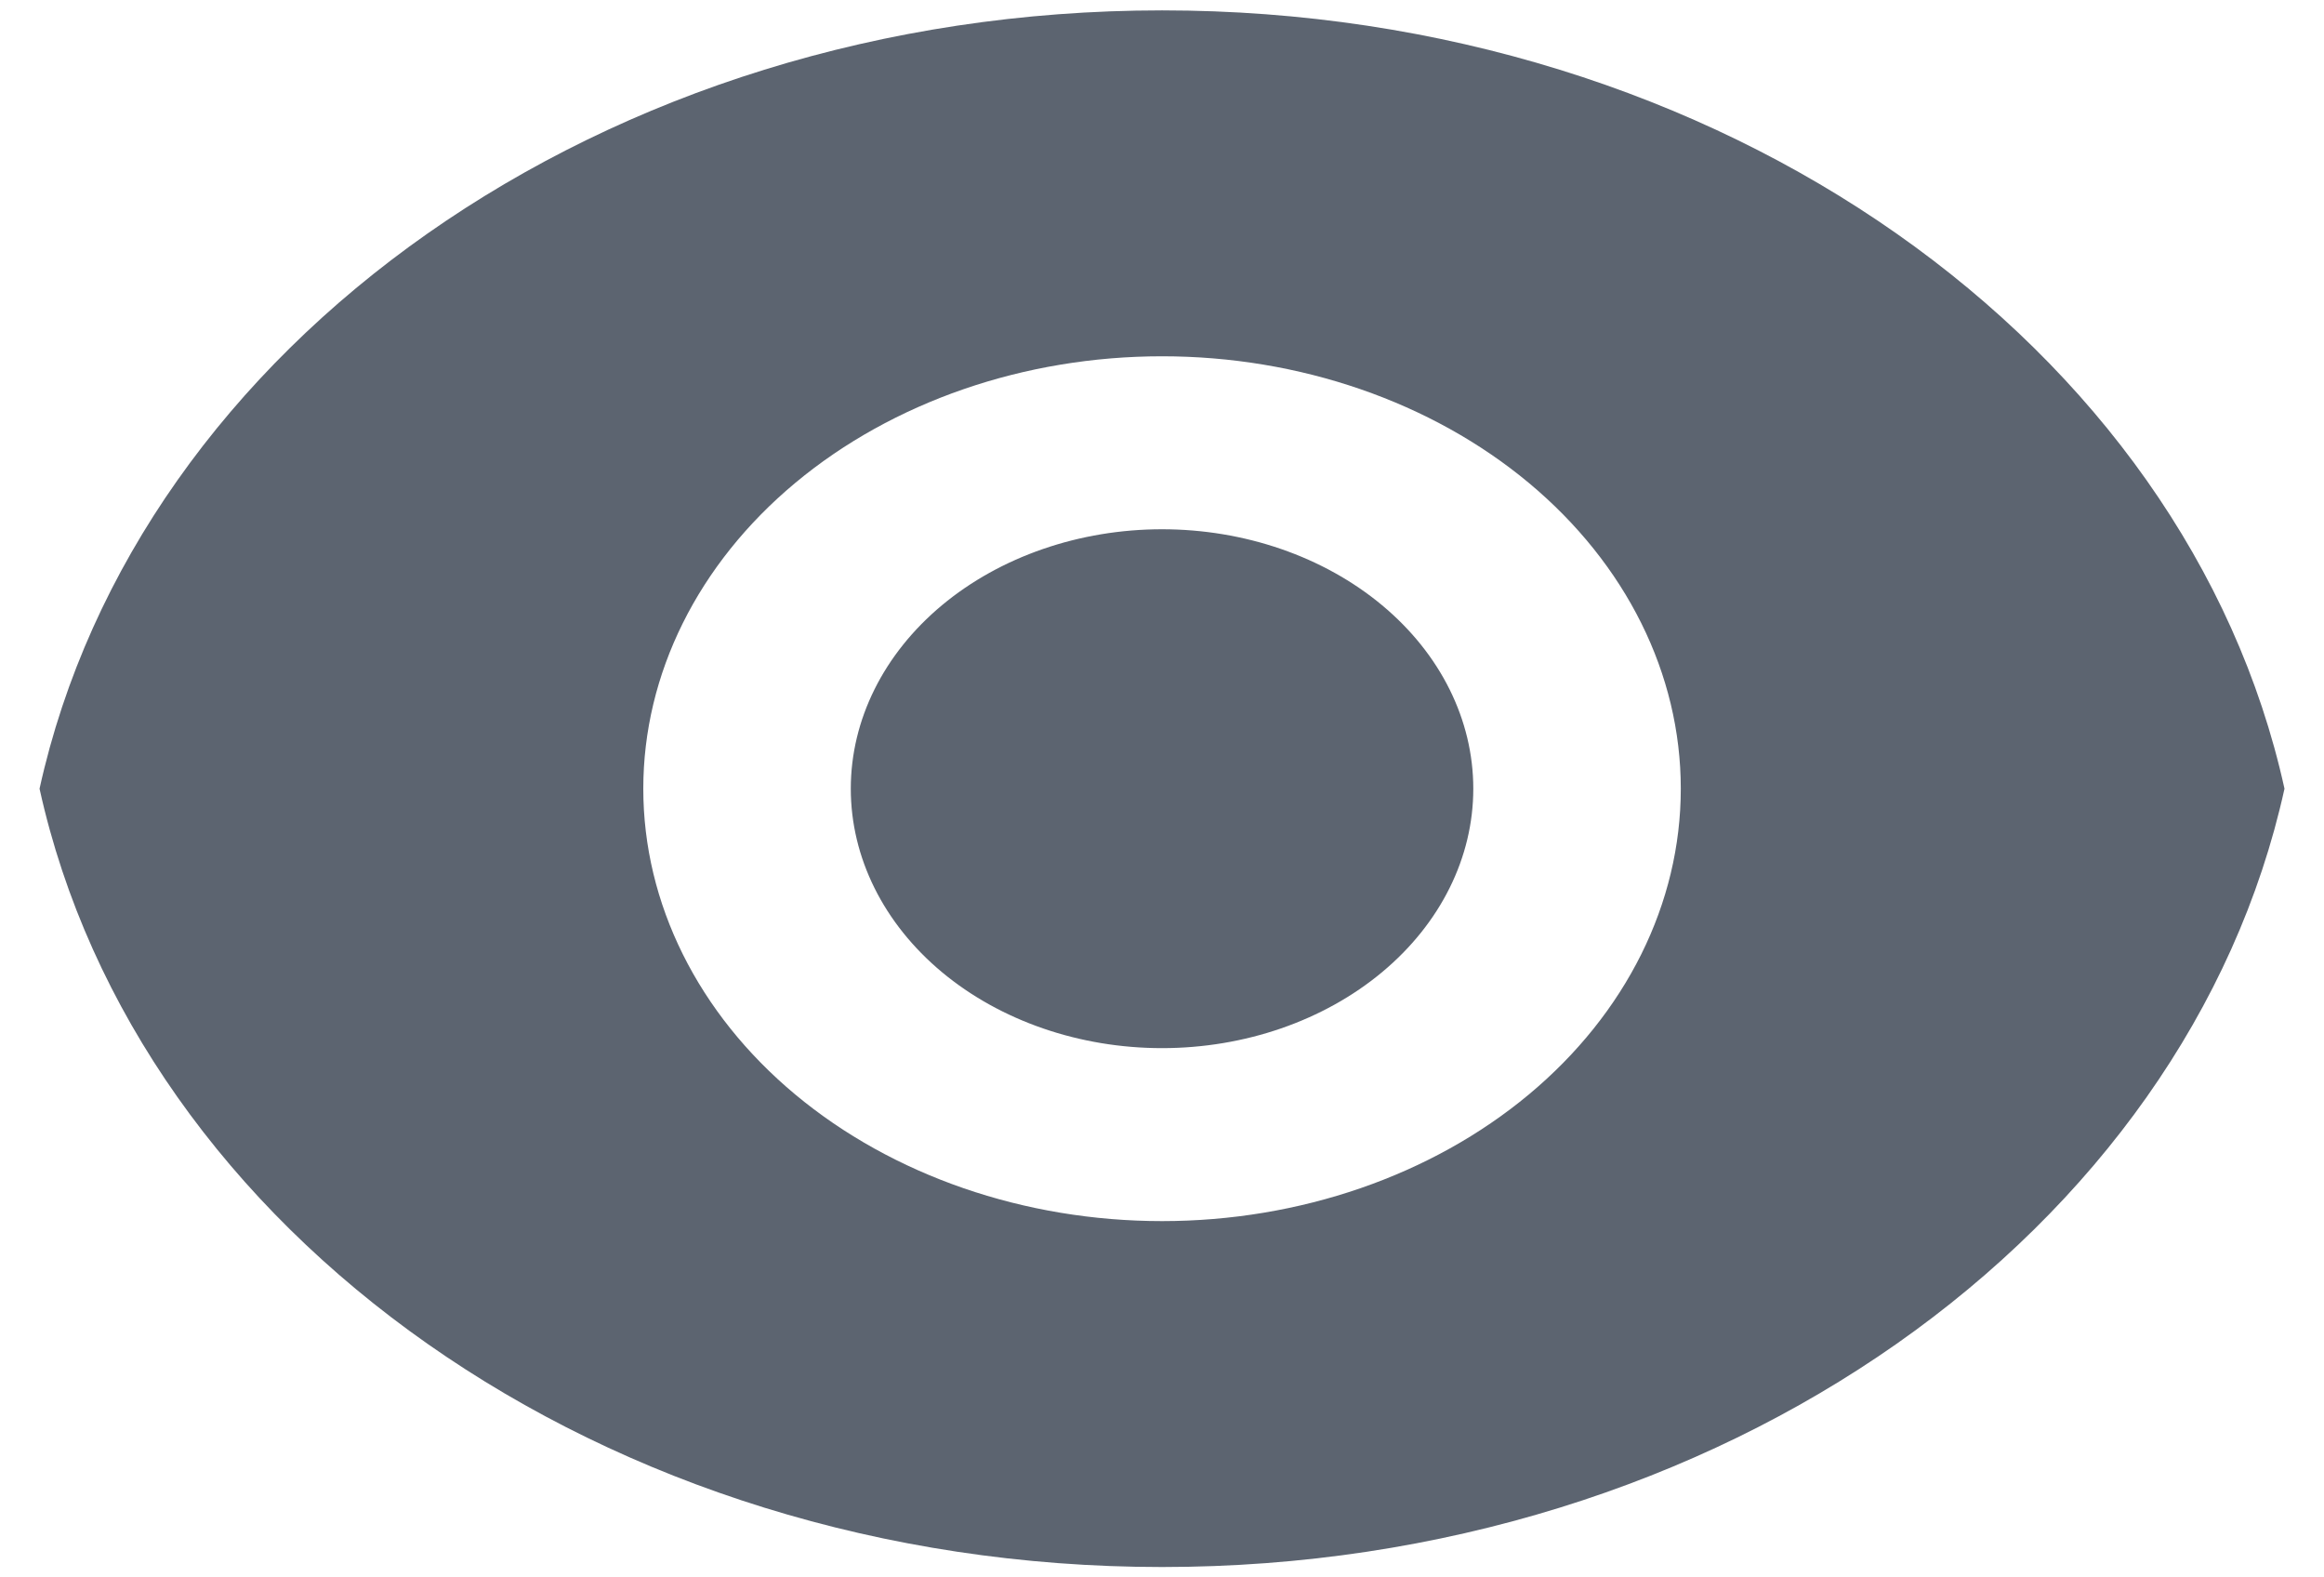 <svg width="56" height="38" viewBox="0 0 56 38" fill="none" xmlns="http://www.w3.org/2000/svg">
<path d="M0.953 19C3.303 8.333 14.521 0.25 28.001 0.25C41.481 0.25 52.696 8.333 55.048 19C52.698 29.667 41.481 37.75 28.001 37.75C14.521 37.75 3.306 29.667 0.953 19V19ZM28.001 29.417C31.316 29.417 34.495 28.319 36.84 26.366C39.184 24.412 40.501 21.763 40.501 19C40.501 16.237 39.184 13.588 36.84 11.634C34.495 9.681 31.316 8.583 28.001 8.583C24.685 8.583 21.506 9.681 19.162 11.634C16.818 13.588 15.501 16.237 15.501 19C15.501 21.763 16.818 24.412 19.162 26.366C21.506 28.319 24.685 29.417 28.001 29.417ZM28.001 25.25C26.012 25.25 24.104 24.591 22.697 23.419C21.291 22.247 20.501 20.658 20.501 19C20.501 17.342 21.291 15.753 22.697 14.581C24.104 13.409 26.012 12.75 28.001 12.75C29.99 12.75 31.897 13.409 33.304 14.581C34.711 15.753 35.501 17.342 35.501 19C35.501 20.658 34.711 22.247 33.304 23.419C31.897 24.591 29.99 25.25 28.001 25.25Z" fill="#5C6470"/>
</svg>
